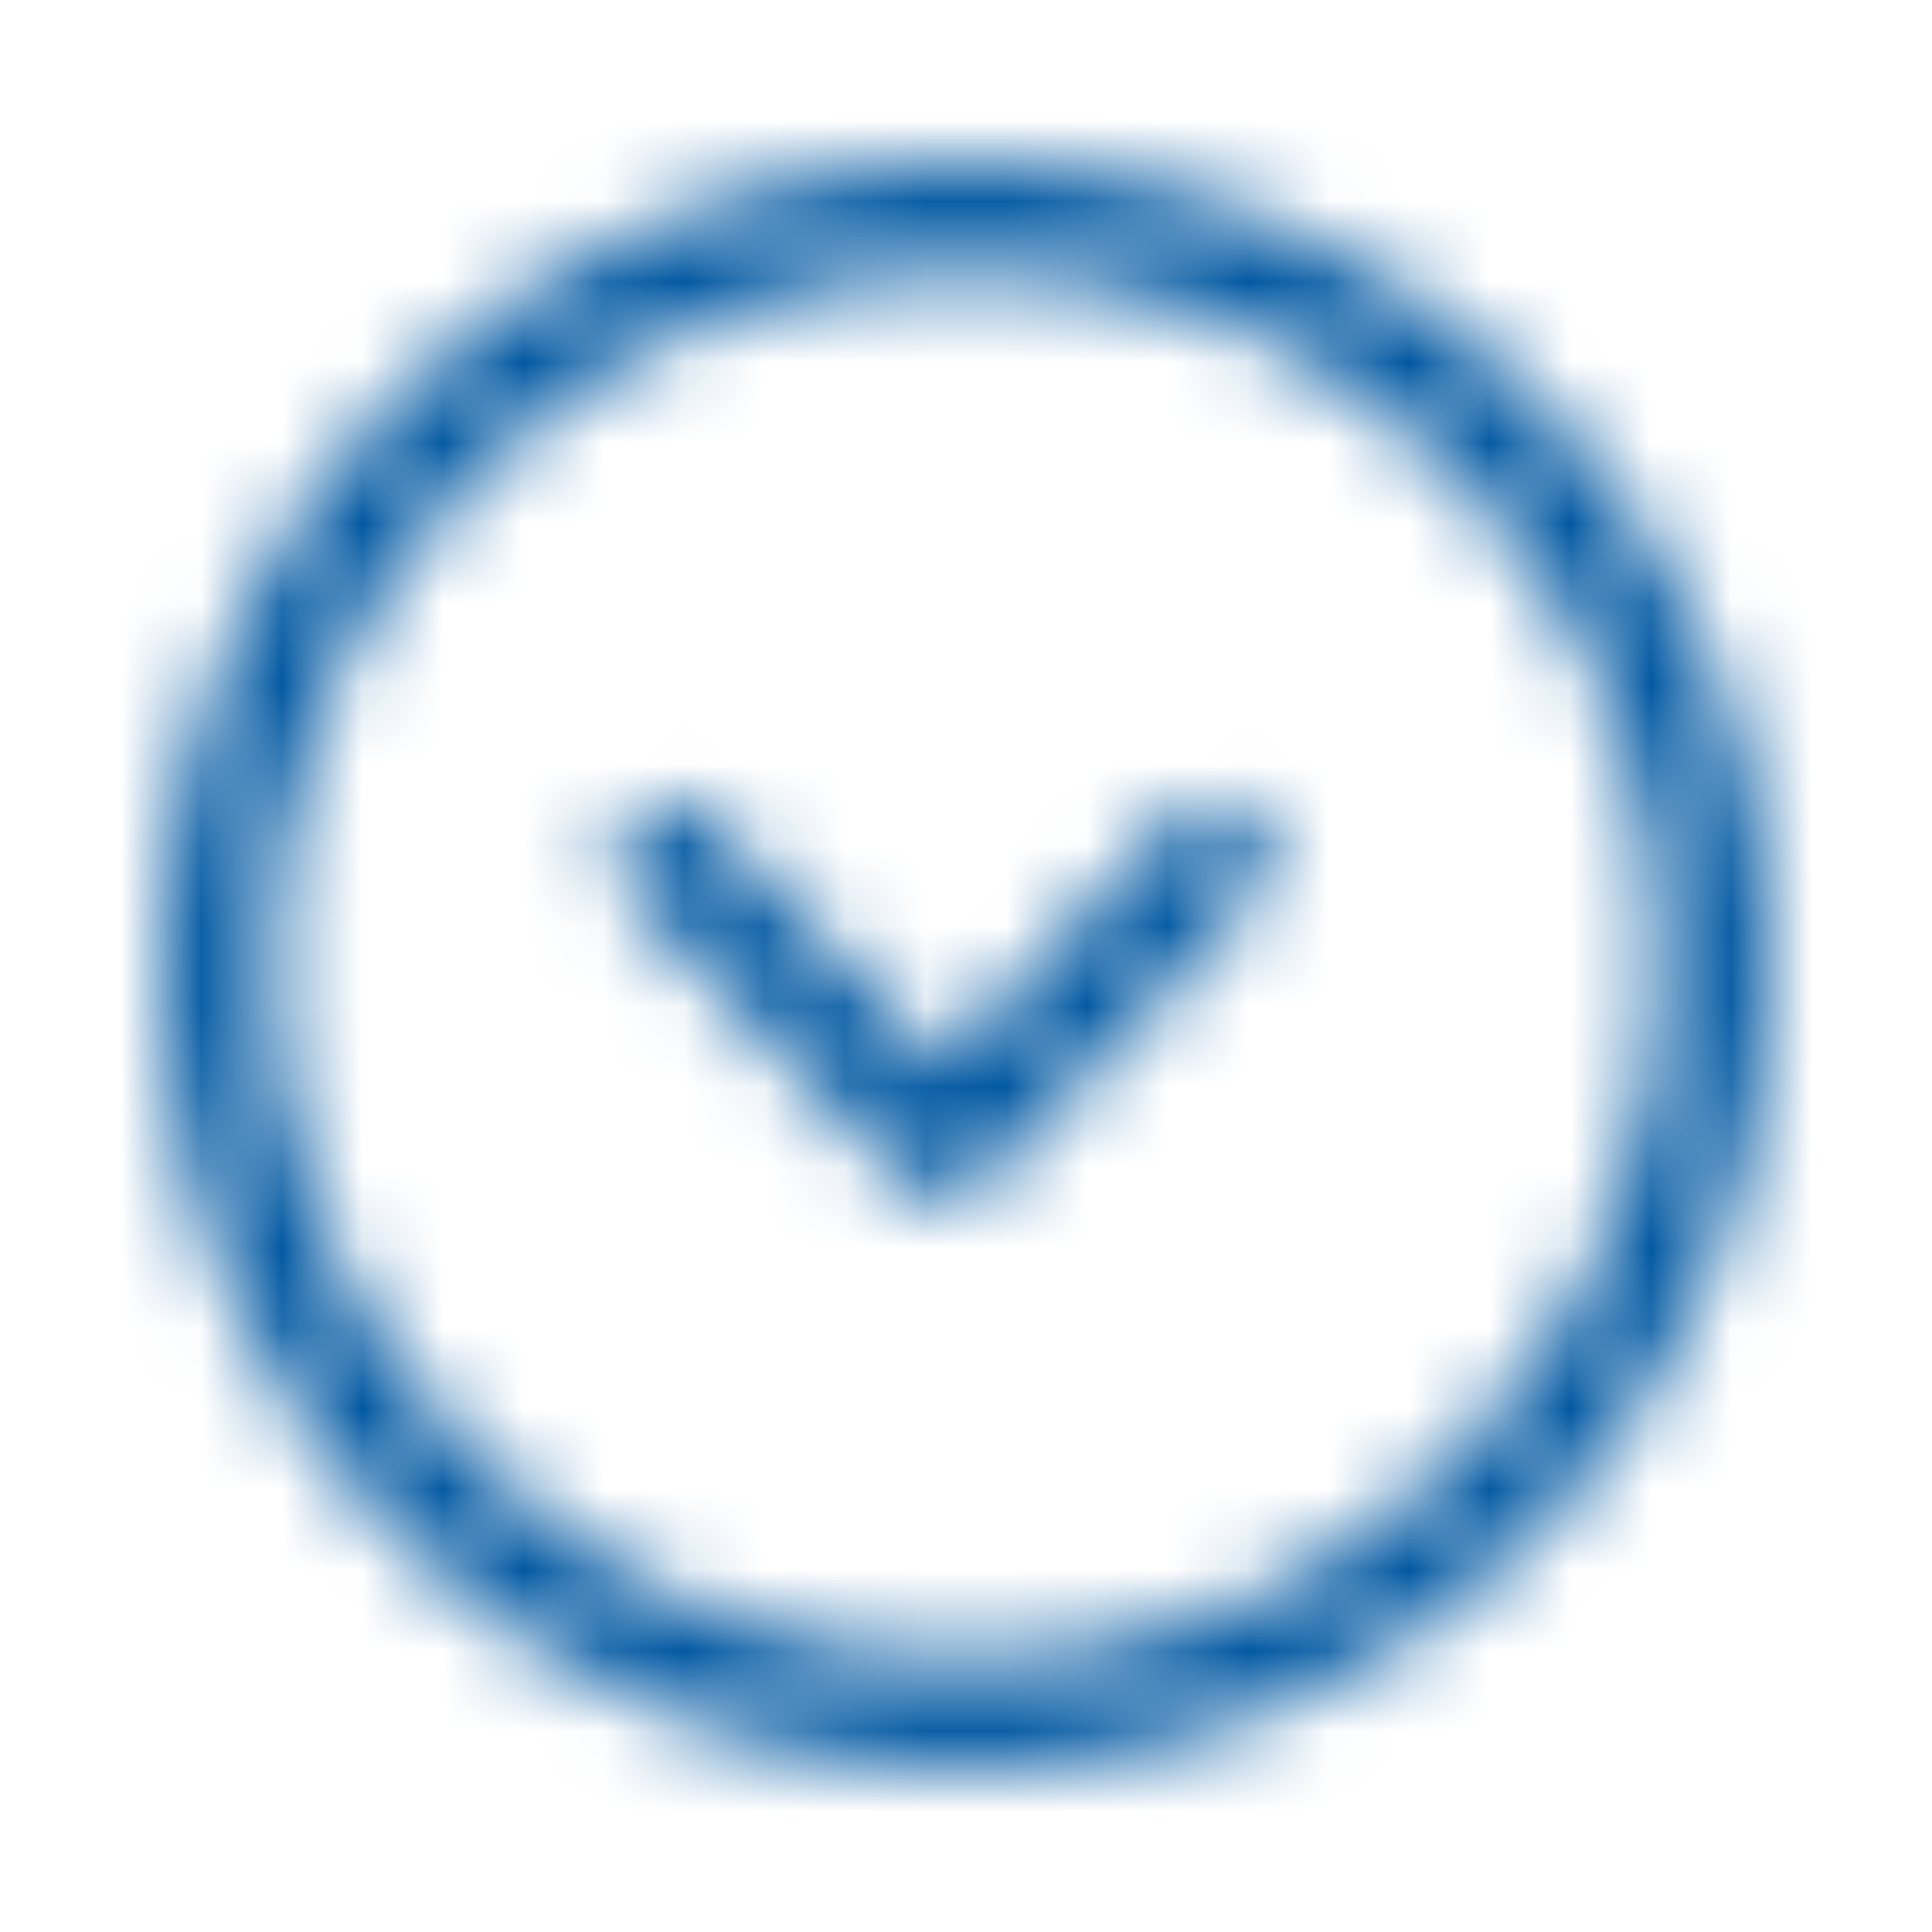 <svg width="24" height="24" viewBox="0 0 24 24" fill="none" xmlns="http://www.w3.org/2000/svg">
<mask id="mask0" mask-type="alpha" maskUnits="userSpaceOnUse" x="2" y="2" width="20" height="20">
<path fill-rule="evenodd" clip-rule="evenodd" d="M2 12C2 17.523 6.477 22 12 22V22C17.523 22 22 17.523 22 12V12C22 6.477 17.523 2 12 2V2C6.477 2 2 6.477 2 12V12ZM3.364 12C3.364 9.709 4.274 7.512 5.893 5.893V5.893C7.513 4.273 9.71 3.363 12 3.363V3.363C16.769 3.363 20.637 7.231 20.637 12V12C20.637 16.77 16.769 20.636 12 20.636V20.636C7.23 20.636 3.364 16.77 3.364 12V12ZM14.618 10.157L11.705 13.263L8.791 10.157C8.657 10.017 8.477 9.947 8.298 9.947V9.947C8.132 9.947 7.964 10.008 7.833 10.131V10.131C7.56 10.386 7.544 10.813 7.795 11.089V11.089L11.277 14.727C11.307 14.749 11.339 14.769 11.373 14.786V14.786C11.408 14.814 11.447 14.839 11.486 14.859V14.859C11.528 14.873 11.57 14.882 11.614 14.886V14.886C11.696 14.913 11.786 14.913 11.868 14.886V14.886C11.912 14.882 11.954 14.873 11.996 14.859V14.859C12.035 14.839 12.074 14.814 12.109 14.786V14.786C12.142 14.769 12.175 14.749 12.204 14.727V14.727L15.614 11.089C15.866 10.813 15.848 10.386 15.576 10.131V10.131C15.444 10.008 15.278 9.947 15.111 9.947V9.947C14.931 9.947 14.752 10.017 14.618 10.157V10.157Z" fill="white"/>
</mask>
<g mask="url(#mask0)">
<rect width="24" height="24" fill="#0057A1"/>
</g>
</svg>
